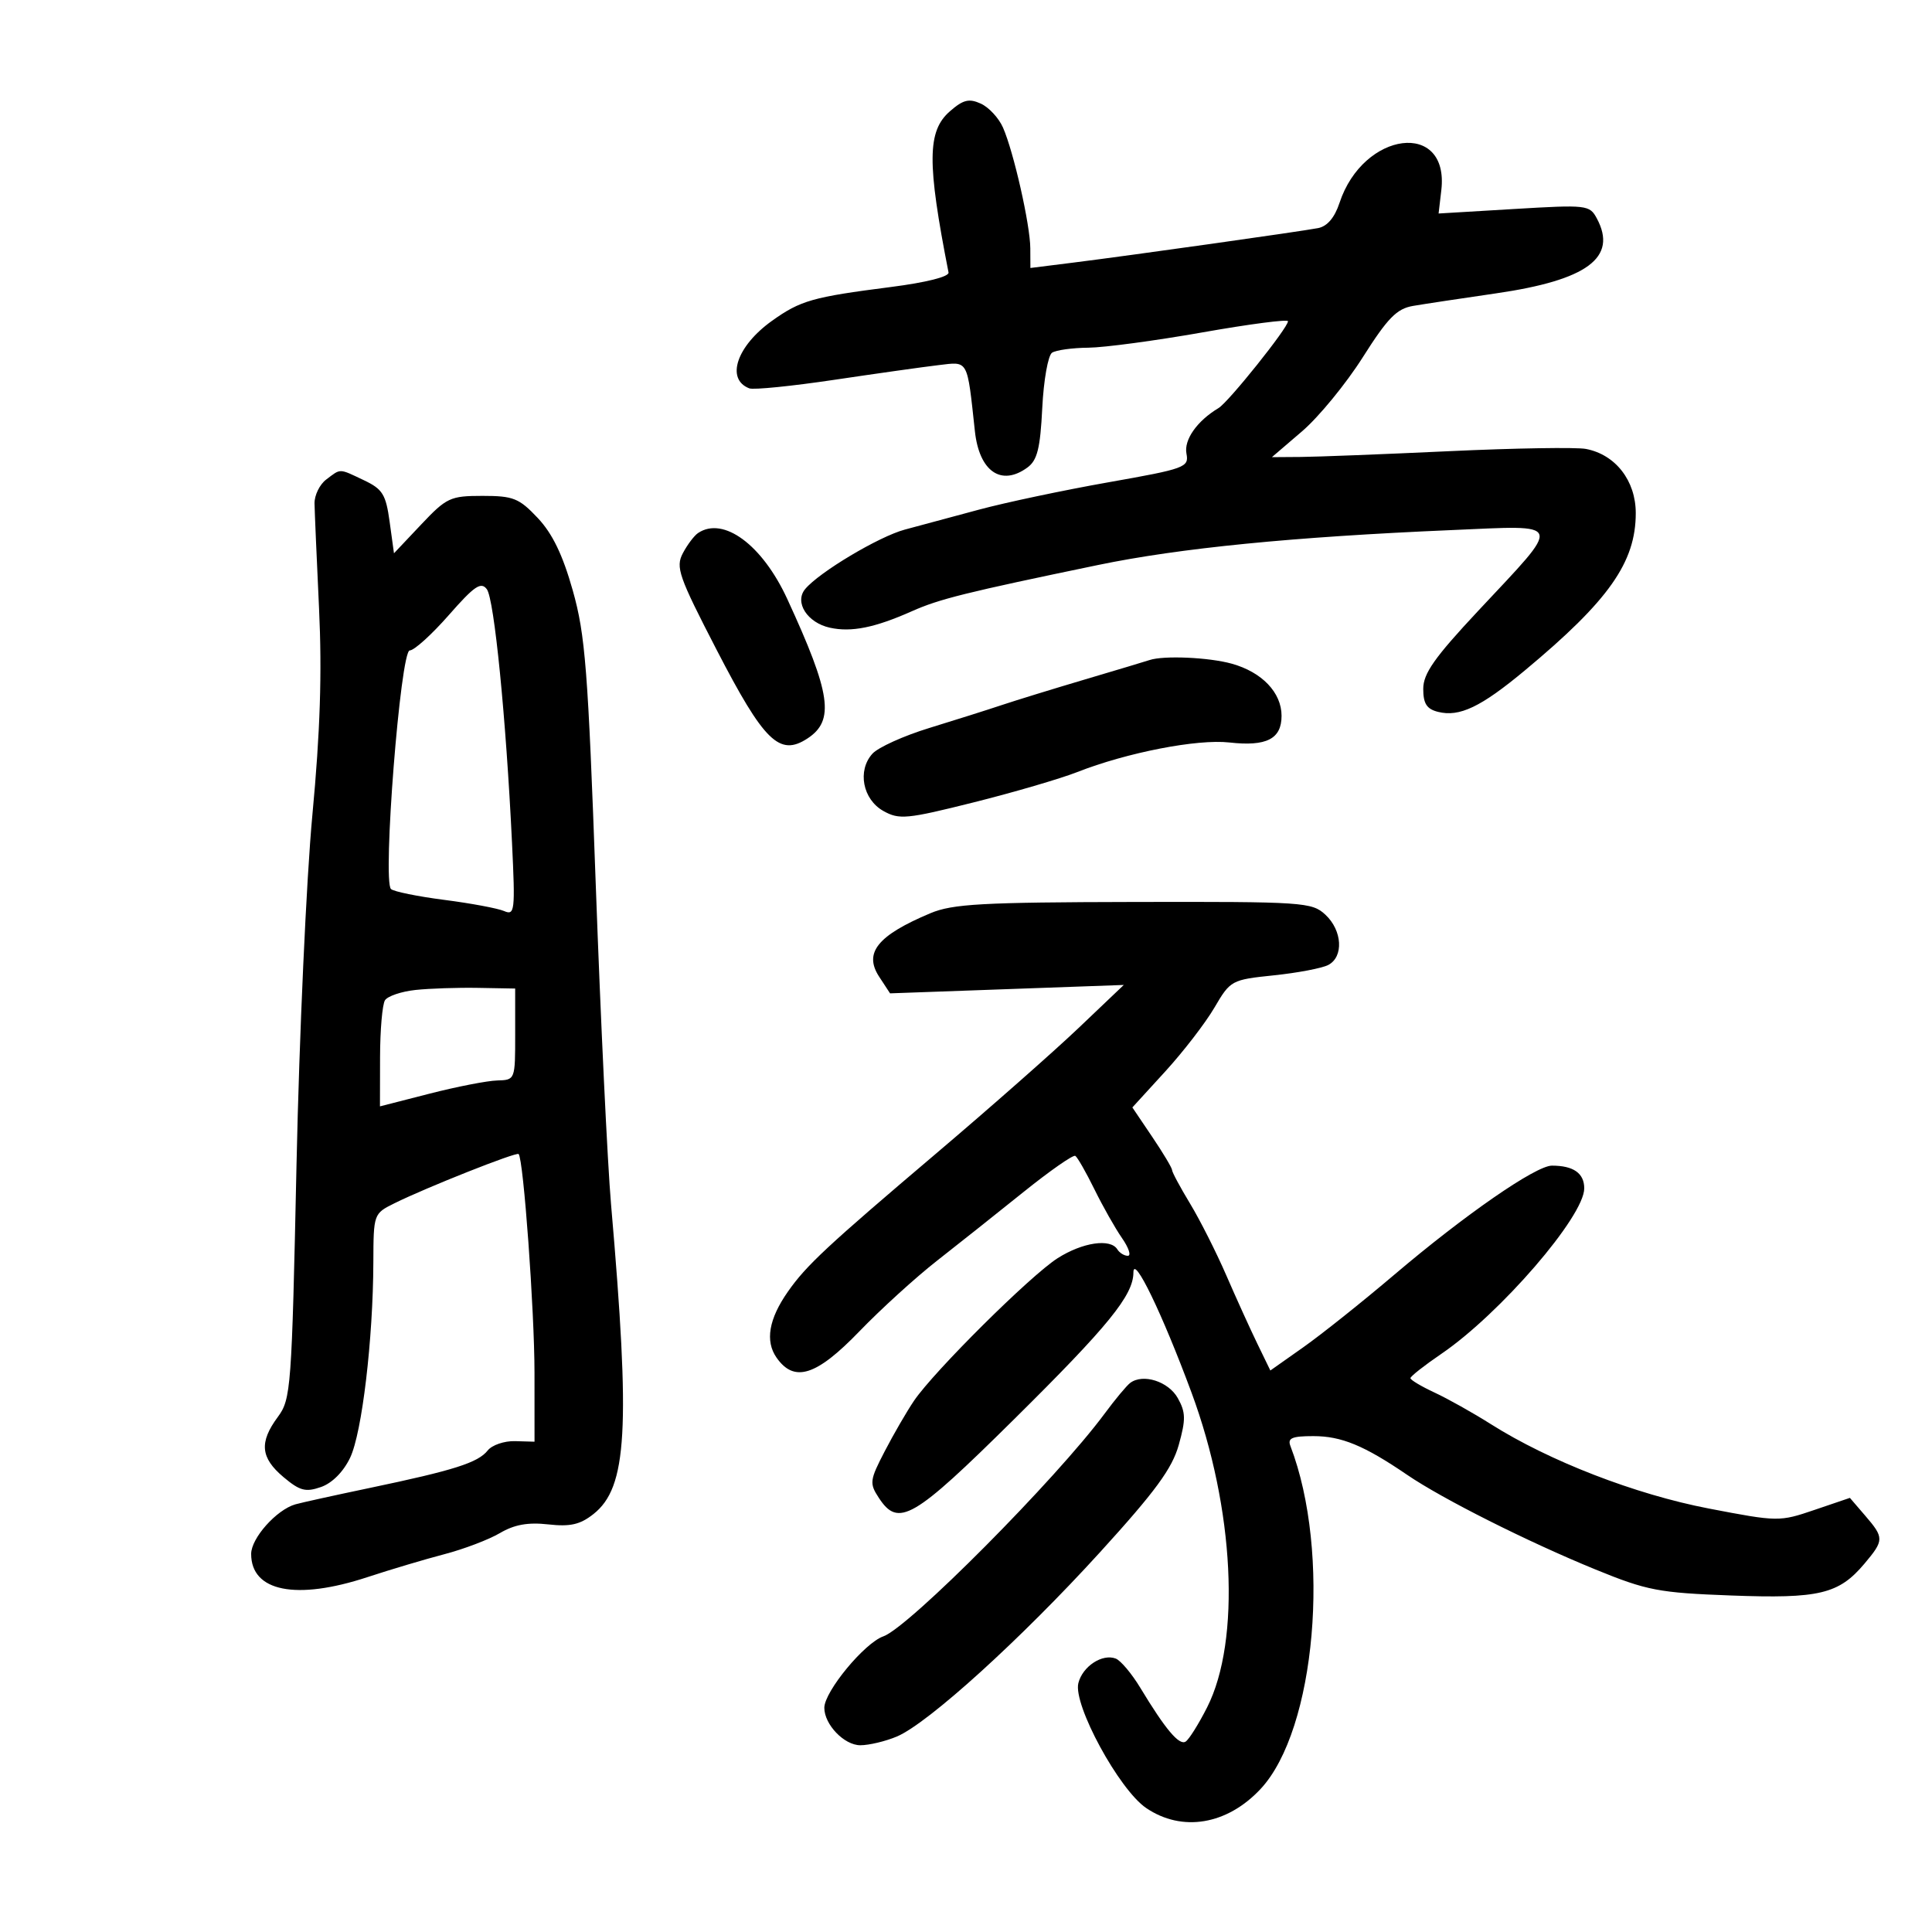 <svg xmlns="http://www.w3.org/2000/svg" width="300" height="300" viewBox="0 0 300 300" version="1.1">
	<path d="M 147.499 17.281 C 143.973 20.360, 143.932 25.213, 147.287 42.307 C 147.415 42.960, 143.843 43.861, 138.338 44.566 C 126.172 46.124, 124.305 46.654, 119.878 49.814 C 114.388 53.733, 112.656 58.886, 116.352 60.305 C 117.010 60.558, 122.938 59.962, 129.525 58.981 C 136.111 58, 143.400 56.973, 145.723 56.698 C 150.424 56.141, 150.153 55.649, 151.382 66.965 C 152.060 73.207, 155.475 75.567, 159.534 72.598 C 161.071 71.475, 161.529 69.641, 161.842 63.348 C 162.057 59.025, 162.742 55.170, 163.366 54.765 C 163.990 54.361, 166.525 54.012, 169 53.990 C 171.475 53.967, 179.463 52.895, 186.750 51.607 C 194.037 50.319, 200 49.543, 199.999 49.882 C 199.998 50.898, 190.773 62.430, 189.215 63.363 C 185.883 65.358, 183.821 68.284, 184.232 70.434 C 184.640 72.567, 184.067 72.777, 172.080 74.896 C 165.161 76.119, 156.125 78.029, 152 79.141 C 147.875 80.253, 142.700 81.645, 140.500 82.235 C 136.483 83.313, 127.194 88.856, 125.024 91.472 C 123.321 93.523, 125.354 96.699, 128.863 97.470 C 132.206 98.204, 135.843 97.472, 141.622 94.901 C 145.870 93.011, 149.934 92.002, 170.500 87.734 C 183.174 85.103, 200.800 83.362, 225.371 82.313 C 243.021 81.560, 242.744 80.728, 229.543 94.839 C 222.753 102.097, 221 104.585, 221 106.966 C 221 109.254, 221.541 110.098, 223.289 110.536 C 226.629 111.375, 229.941 109.795, 236.783 104.101 C 249.816 93.255, 254 87.319, 254 79.676 C 254 74.638, 250.855 70.588, 246.263 69.710 C 244.784 69.427, 235.232 69.584, 225.037 70.059 C 214.842 70.534, 204.475 70.937, 202 70.955 L 197.500 70.987 202.191 66.967 C 204.770 64.755, 209.007 59.590, 211.606 55.487 C 215.481 49.370, 216.886 47.934, 219.416 47.502 C 221.112 47.212, 226.906 46.336, 232.292 45.555 C 246.482 43.498, 251.207 39.992, 247.962 33.929 C 246.834 31.822, 246.438 31.777, 235.091 32.454 L 223.384 33.153 223.807 29.532 C 225.077 18.646, 211.692 20.312, 208 31.500 C 207.243 33.793, 206.095 35.145, 204.672 35.419 C 201.947 35.945, 175.775 39.634, 166.750 40.766 L 160 41.612 159.985 38.556 C 159.968 34.917, 157.408 23.601, 155.746 19.812 C 155.097 18.333, 153.548 16.659, 152.303 16.092 C 150.469 15.257, 149.559 15.482, 147.499 17.281 M 50.648 74.466 C 49.630 75.238, 48.816 76.911, 48.839 78.185 C 48.863 79.458, 49.179 86.800, 49.542 94.500 C 50.013 104.500, 49.719 113.643, 48.510 126.500 C 47.579 136.400, 46.469 160.845, 46.043 180.823 C 45.299 215.706, 45.184 217.260, 43.134 220.032 C 40.227 223.965, 40.452 226.361, 44.011 229.355 C 46.560 231.500, 47.454 231.738, 49.844 230.904 C 51.575 230.301, 53.326 228.539, 54.370 226.350 C 56.214 222.482, 57.933 208.001, 57.974 195.977 C 58 188.497, 58.018 188.446, 61.250 186.844 C 66.190 184.395, 80.180 178.847, 80.530 179.197 C 81.285 179.951, 82.993 203.498, 82.997 213.183 L 83 223.866 79.972 223.780 C 78.307 223.733, 76.394 224.388, 75.722 225.237 C 74.230 227.120, 70.485 228.311, 57.500 231.029 C 52 232.181, 46.763 233.335, 45.861 233.594 C 42.929 234.436, 39 238.847, 39 241.297 C 39 247.145, 46.007 248.536, 57.085 244.887 C 60.613 243.725, 65.975 242.127, 69 241.336 C 72.025 240.545, 75.905 239.070, 77.623 238.058 C 79.864 236.737, 81.983 236.355, 85.123 236.706 C 88.549 237.089, 90.076 236.741, 92.149 235.105 C 97.398 230.962, 97.911 221.925, 94.882 187 C 94.333 180.675, 93.268 158.400, 92.514 137.500 C 91.305 103.949, 90.886 98.584, 88.938 91.679 C 87.381 86.160, 85.780 82.849, 83.498 80.429 C 80.600 77.357, 79.709 77, 74.931 77 C 69.914 77, 69.348 77.264, 65.387 81.457 L 61.176 85.915 60.504 81.032 C 59.918 76.767, 59.413 75.949, 56.515 74.574 C 52.581 72.707, 52.961 72.714, 50.648 74.466 M 108.400 82.765 C 107.795 83.169, 106.730 84.581, 106.033 85.902 C 104.885 88.079, 105.378 89.487, 111.277 100.902 C 118.651 115.172, 121.047 117.510, 125.385 114.667 C 129.637 111.881, 129.035 107.728, 122.243 93.002 C 118.367 84.597, 112.336 80.137, 108.400 82.765 M 69.687 95.515 C 67.041 98.532, 64.313 101, 63.626 101 C 62.185 101, 59.370 136.816, 60.714 138.049 C 61.146 138.446, 64.875 139.204, 69 139.735 C 73.125 140.266, 77.299 141.045, 78.275 141.467 C 79.933 142.183, 80.014 141.484, 79.505 130.867 C 78.578 111.499, 76.744 93.031, 75.597 91.496 C 74.690 90.284, 73.668 90.978, 69.687 95.515 M 178.500 102.494 C 177.950 102.679, 173.450 104.030, 168.500 105.496 C 163.550 106.962, 157.700 108.763, 155.500 109.499 C 153.300 110.234, 148.256 111.829, 144.291 113.044 C 140.325 114.259, 136.354 116.056, 135.466 117.038 C 133.096 119.657, 133.958 124.134, 137.178 125.933 C 139.633 127.305, 140.801 127.193, 151.178 124.595 C 157.405 123.036, 164.645 120.918, 167.266 119.889 C 174.986 116.856, 185.912 114.730, 190.891 115.291 C 196.664 115.942, 199 114.750, 199 111.153 C 199 107.542, 195.958 104.360, 191.257 103.054 C 187.704 102.068, 180.684 101.760, 178.500 102.494 M 144.470 141.806 C 136.257 145.259, 134.084 147.953, 136.518 151.667 L 138.208 154.247 156.354 153.595 L 174.500 152.943 167.500 159.606 C 163.650 163.271, 153.750 171.997, 145.500 178.997 C 128.386 193.518, 125.201 196.484, 122.340 200.574 C 119.376 204.809, 118.786 208.249, 120.584 210.816 C 123.335 214.745, 126.765 213.655, 133.448 206.728 C 136.777 203.279, 142.200 198.344, 145.500 195.763 C 148.800 193.181, 154.846 188.378, 158.936 185.090 C 163.025 181.802, 166.642 179.279, 166.972 179.483 C 167.302 179.687, 168.639 182.024, 169.943 184.677 C 171.246 187.330, 173.173 190.738, 174.225 192.250 C 175.276 193.762, 175.682 195, 175.127 195 C 174.572 195, 173.840 194.550, 173.500 194 C 172.430 192.269, 168.104 192.909, 164.230 195.370 C 160.037 198.034, 145.039 212.922, 141.928 217.508 C 140.811 219.154, 138.769 222.676, 137.389 225.334 C 135.042 229.859, 134.982 230.324, 136.463 232.584 C 139.503 237.224, 141.769 235.911, 157.379 220.468 C 172.139 205.866, 175.989 201.133, 175.996 197.581 C 176.002 194.723, 180.470 203.964, 185.013 216.226 C 191.687 234.245, 192.704 254.730, 187.440 265.119 C 186.119 267.726, 184.616 270.120, 184.099 270.439 C 183.094 271.060, 180.967 268.534, 177.074 262.092 C 175.739 259.885, 174.019 257.838, 173.251 257.543 C 171.162 256.741, 168.100 258.752, 167.447 261.354 C 166.607 264.704, 173.769 277.895, 177.978 280.750 C 183.550 284.529, 190.535 283.365, 195.741 277.791 C 204.316 268.607, 206.713 241.052, 200.374 224.532 C 199.904 223.307, 200.620 223, 203.943 223 C 208.296 223, 211.829 224.459, 218.500 229.011 C 223.995 232.760, 237.232 239.413, 247.744 243.709 C 255.753 246.982, 257.548 247.326, 268.792 247.747 C 282.505 248.261, 285.527 247.539, 289.520 242.794 C 292.574 239.165, 292.579 238.785, 289.625 235.351 L 287.251 232.590 281.742 234.462 C 276.310 236.309, 276.084 236.306, 265.338 234.242 C 253.936 232.051, 240.551 226.869, 231.500 221.140 C 228.750 219.400, 224.817 217.194, 222.760 216.238 C 220.703 215.282, 219.017 214.275, 219.012 214 C 219.008 213.725, 221.168 212.025, 223.814 210.222 C 232.935 204.005, 246 188.876, 246 184.530 C 246 182.176, 244.328 181, 240.981 181 C 238.482 181, 227.481 188.613, 216.500 197.942 C 211.550 202.147, 205.196 207.213, 202.380 209.199 L 197.260 212.810 195.242 208.655 C 194.133 206.370, 191.956 201.575, 190.404 198 C 188.852 194.425, 186.326 189.425, 184.791 186.889 C 183.256 184.354, 182 182.014, 182 181.690 C 182 181.365, 180.612 179.044, 178.917 176.532 L 175.833 171.963 180.931 166.385 C 183.734 163.318, 187.170 158.859, 188.566 156.478 C 191.063 152.217, 191.209 152.137, 197.802 151.450 C 201.486 151.067, 205.287 150.343, 206.250 149.841 C 208.671 148.580, 208.441 144.489, 205.811 142.039 C 203.715 140.086, 202.457 140.002, 176.061 140.056 C 152.497 140.104, 147.916 140.357, 144.470 141.806 M 64.513 153.721 C 62.320 153.957, 60.190 154.678, 59.778 155.324 C 59.367 155.971, 59.024 159.942, 59.015 164.148 L 59 171.796 66.691 169.826 C 70.920 168.742, 75.645 167.819, 77.191 167.776 C 79.999 167.696, 80 167.692, 79.997 160.598 L 79.995 153.500 74.247 153.397 C 71.086 153.340, 66.706 153.486, 64.513 153.721 M 175.494 214.741 C 174.941 215.158, 173.158 217.300, 171.531 219.500 C 164.038 229.635, 141.104 252.719, 137.164 254.093 C 134.238 255.113, 128 262.667, 128 265.191 C 128 267.786, 131.092 271, 133.589 271 C 134.950 271, 137.512 270.387, 139.282 269.639 C 144.122 267.591, 158.563 254.486, 170.822 241.017 C 179.409 231.582, 182.010 228.038, 183.037 224.366 C 184.144 220.413, 184.122 219.306, 182.890 217.101 C 181.439 214.504, 177.481 213.241, 175.494 214.741" stroke="none" fill="black" fill-rule="evenodd"/>
</svg>